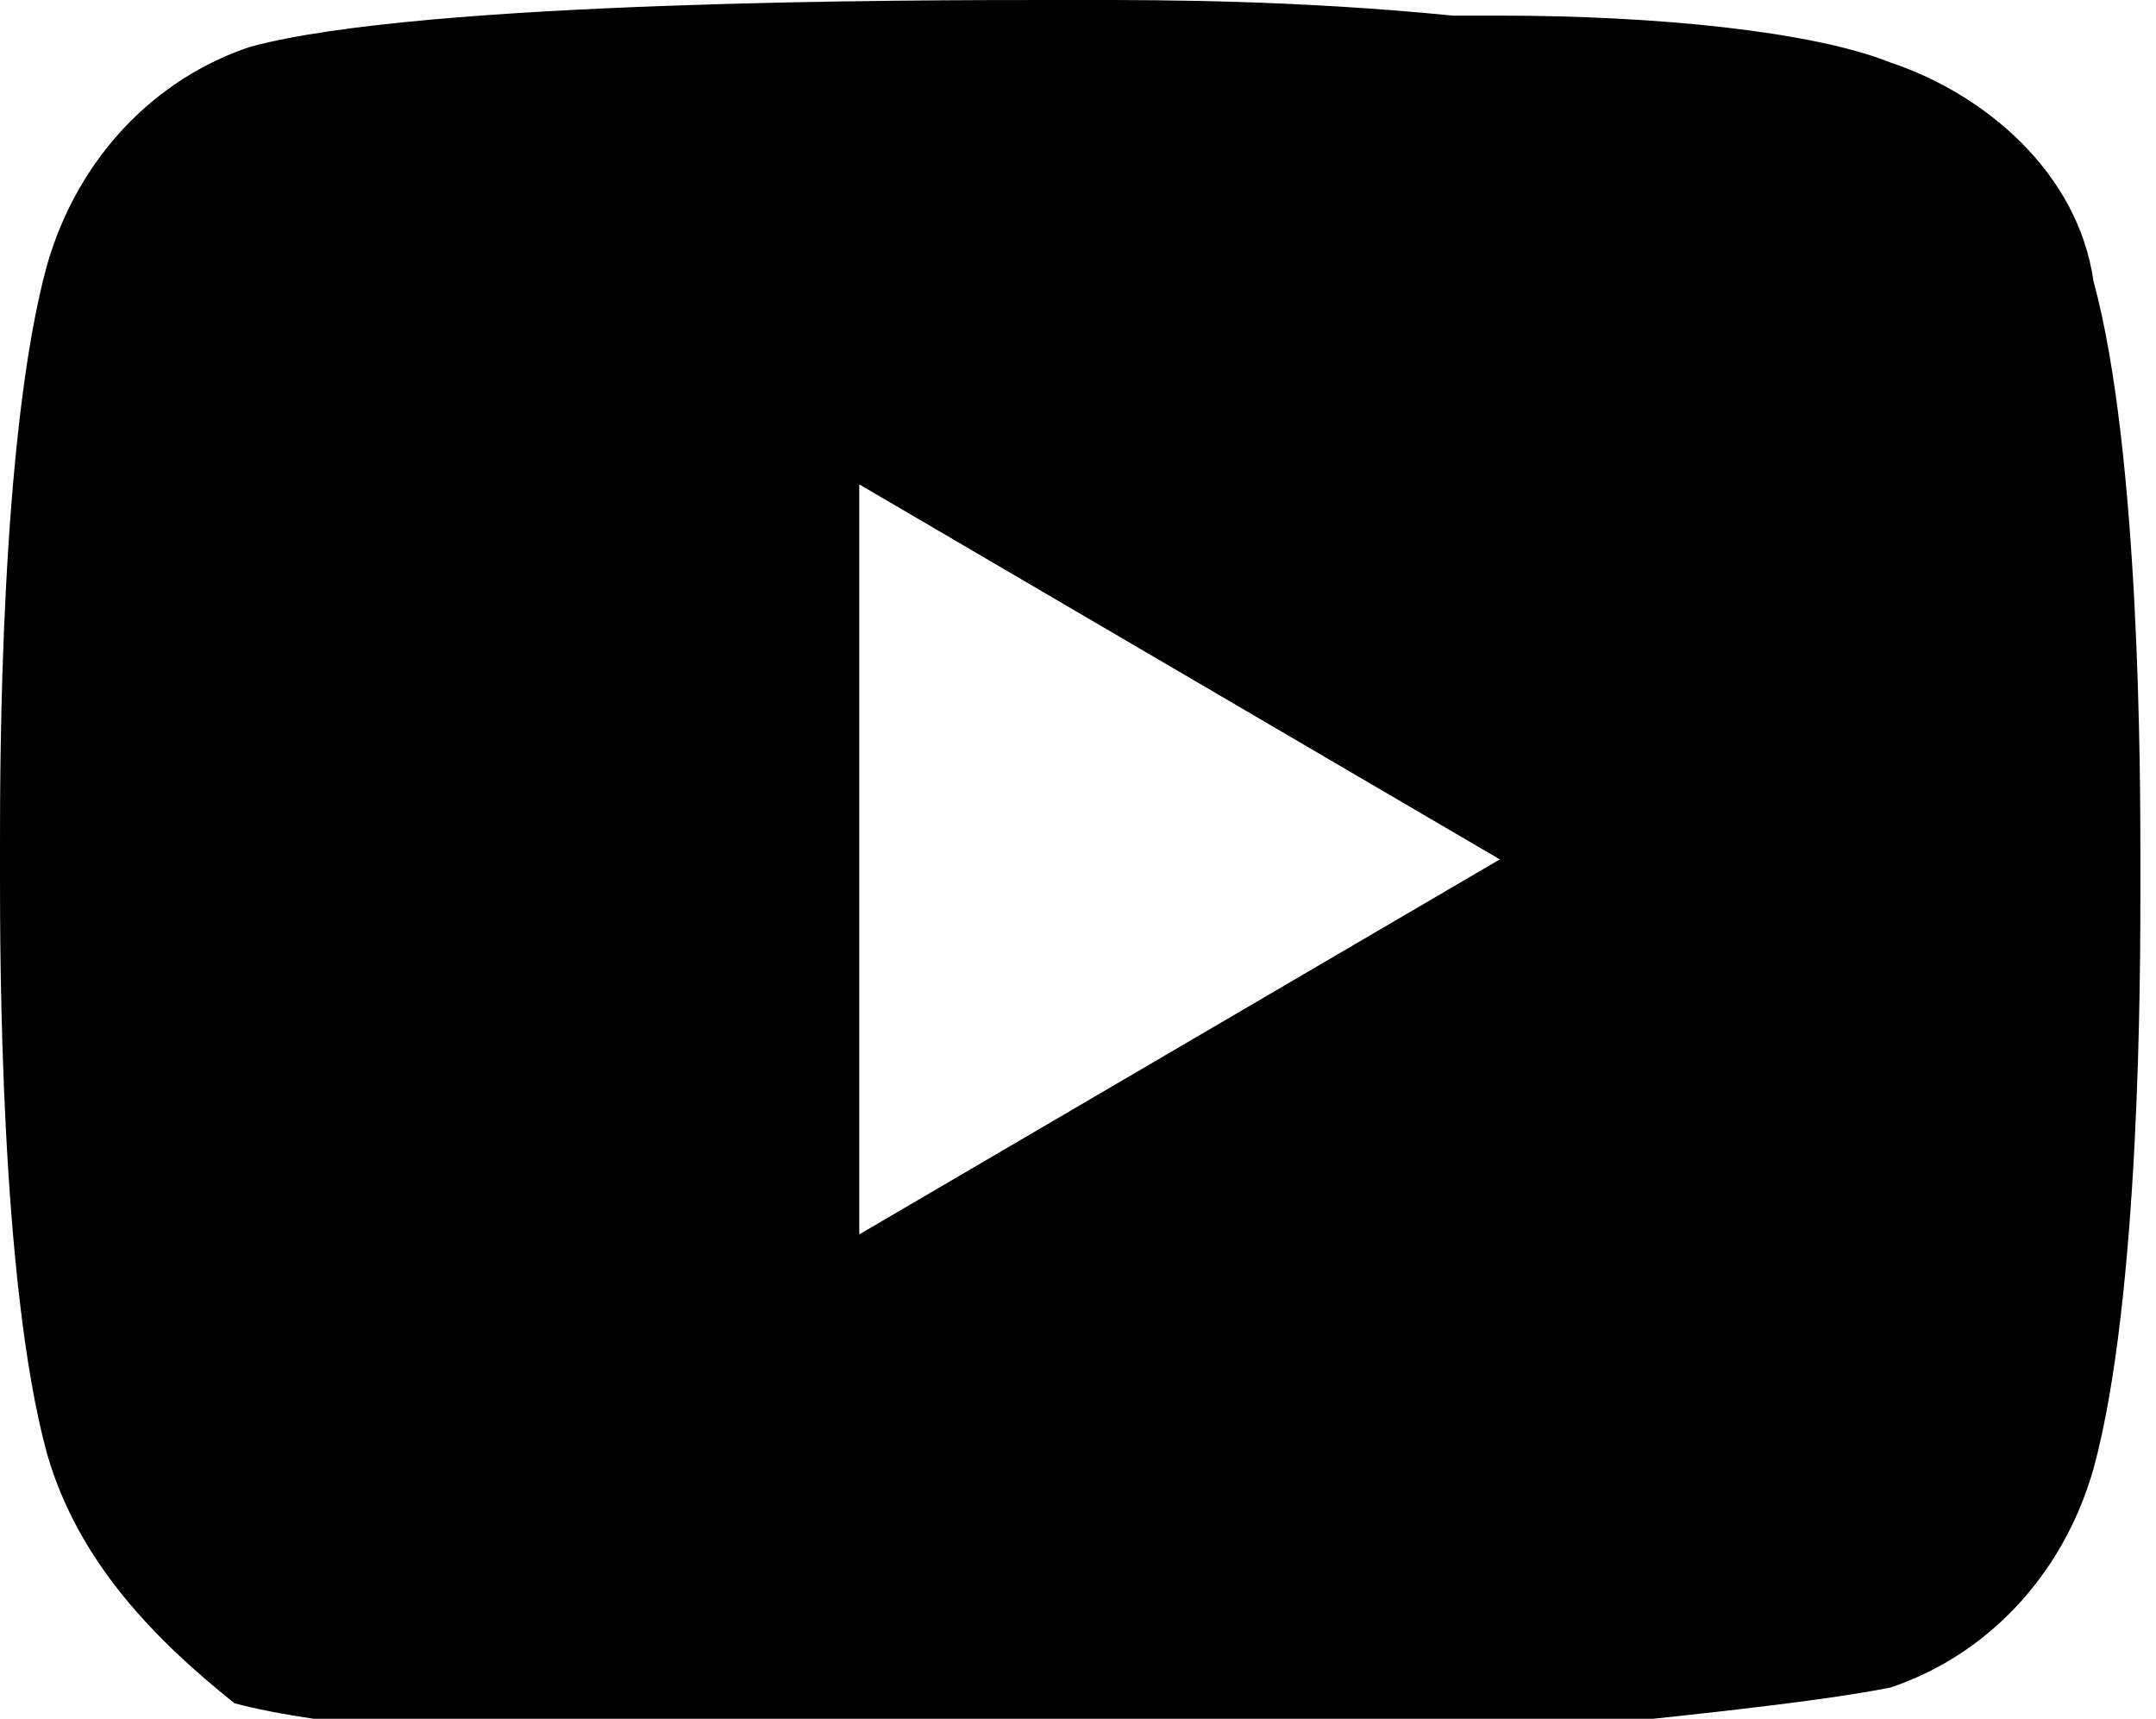<?xml version="1.0" encoding="utf-8"?>
<!-- Generator: Adobe Illustrator 26.5.0, SVG Export Plug-In . SVG Version: 6.00 Build 0)  -->
<svg version="1.1" id="Слой_1" xmlns="http://www.w3.org/2000/svg" xmlns:xlink="http://www.w3.org/1999/xlink" x="0px" y="0px"
	 viewBox="0 0 13.8 11" style="enable-background:new 0 0 13.8 11;" xml:space="preserve">
<g>
	<g>
		<path d="M7,0c0.4,0,1.3,0,2.3,0.1l0.3,0c1,0,2,0.1,2.5,0.3c0.6,0.2,1.2,0.7,1.3,1.4c0.3,1.1,0.3,3.2,0.3,3.7l0,0.1v0c0,0,0,0,0,0
			l0,0.1c0,0.5,0,2.6-0.3,3.7c-0.2,0.7-0.7,1.2-1.3,1.4c-0.5,0.1-1.5,0.2-2.5,0.3l-0.3,0c-1,0-1.9,0-2.3,0.1l-0.2,0h0c0,0,0,0,0,0
			l-0.2,0c-0.8,0-4,0-5.1-0.3C1,10.5,0.5,10,0.3,9.3C0,8.2,0,6.1,0,5.6V5.4c0-0.5,0-2.6,0.3-3.7C0.5,1,1,0.5,1.6,0.3
			C2.7,0,5.9,0,6.7,0H7z M5.5,3.1v4.8l4.1-2.4L5.5,3.1z"/>
	</g>
</g>
</svg>
